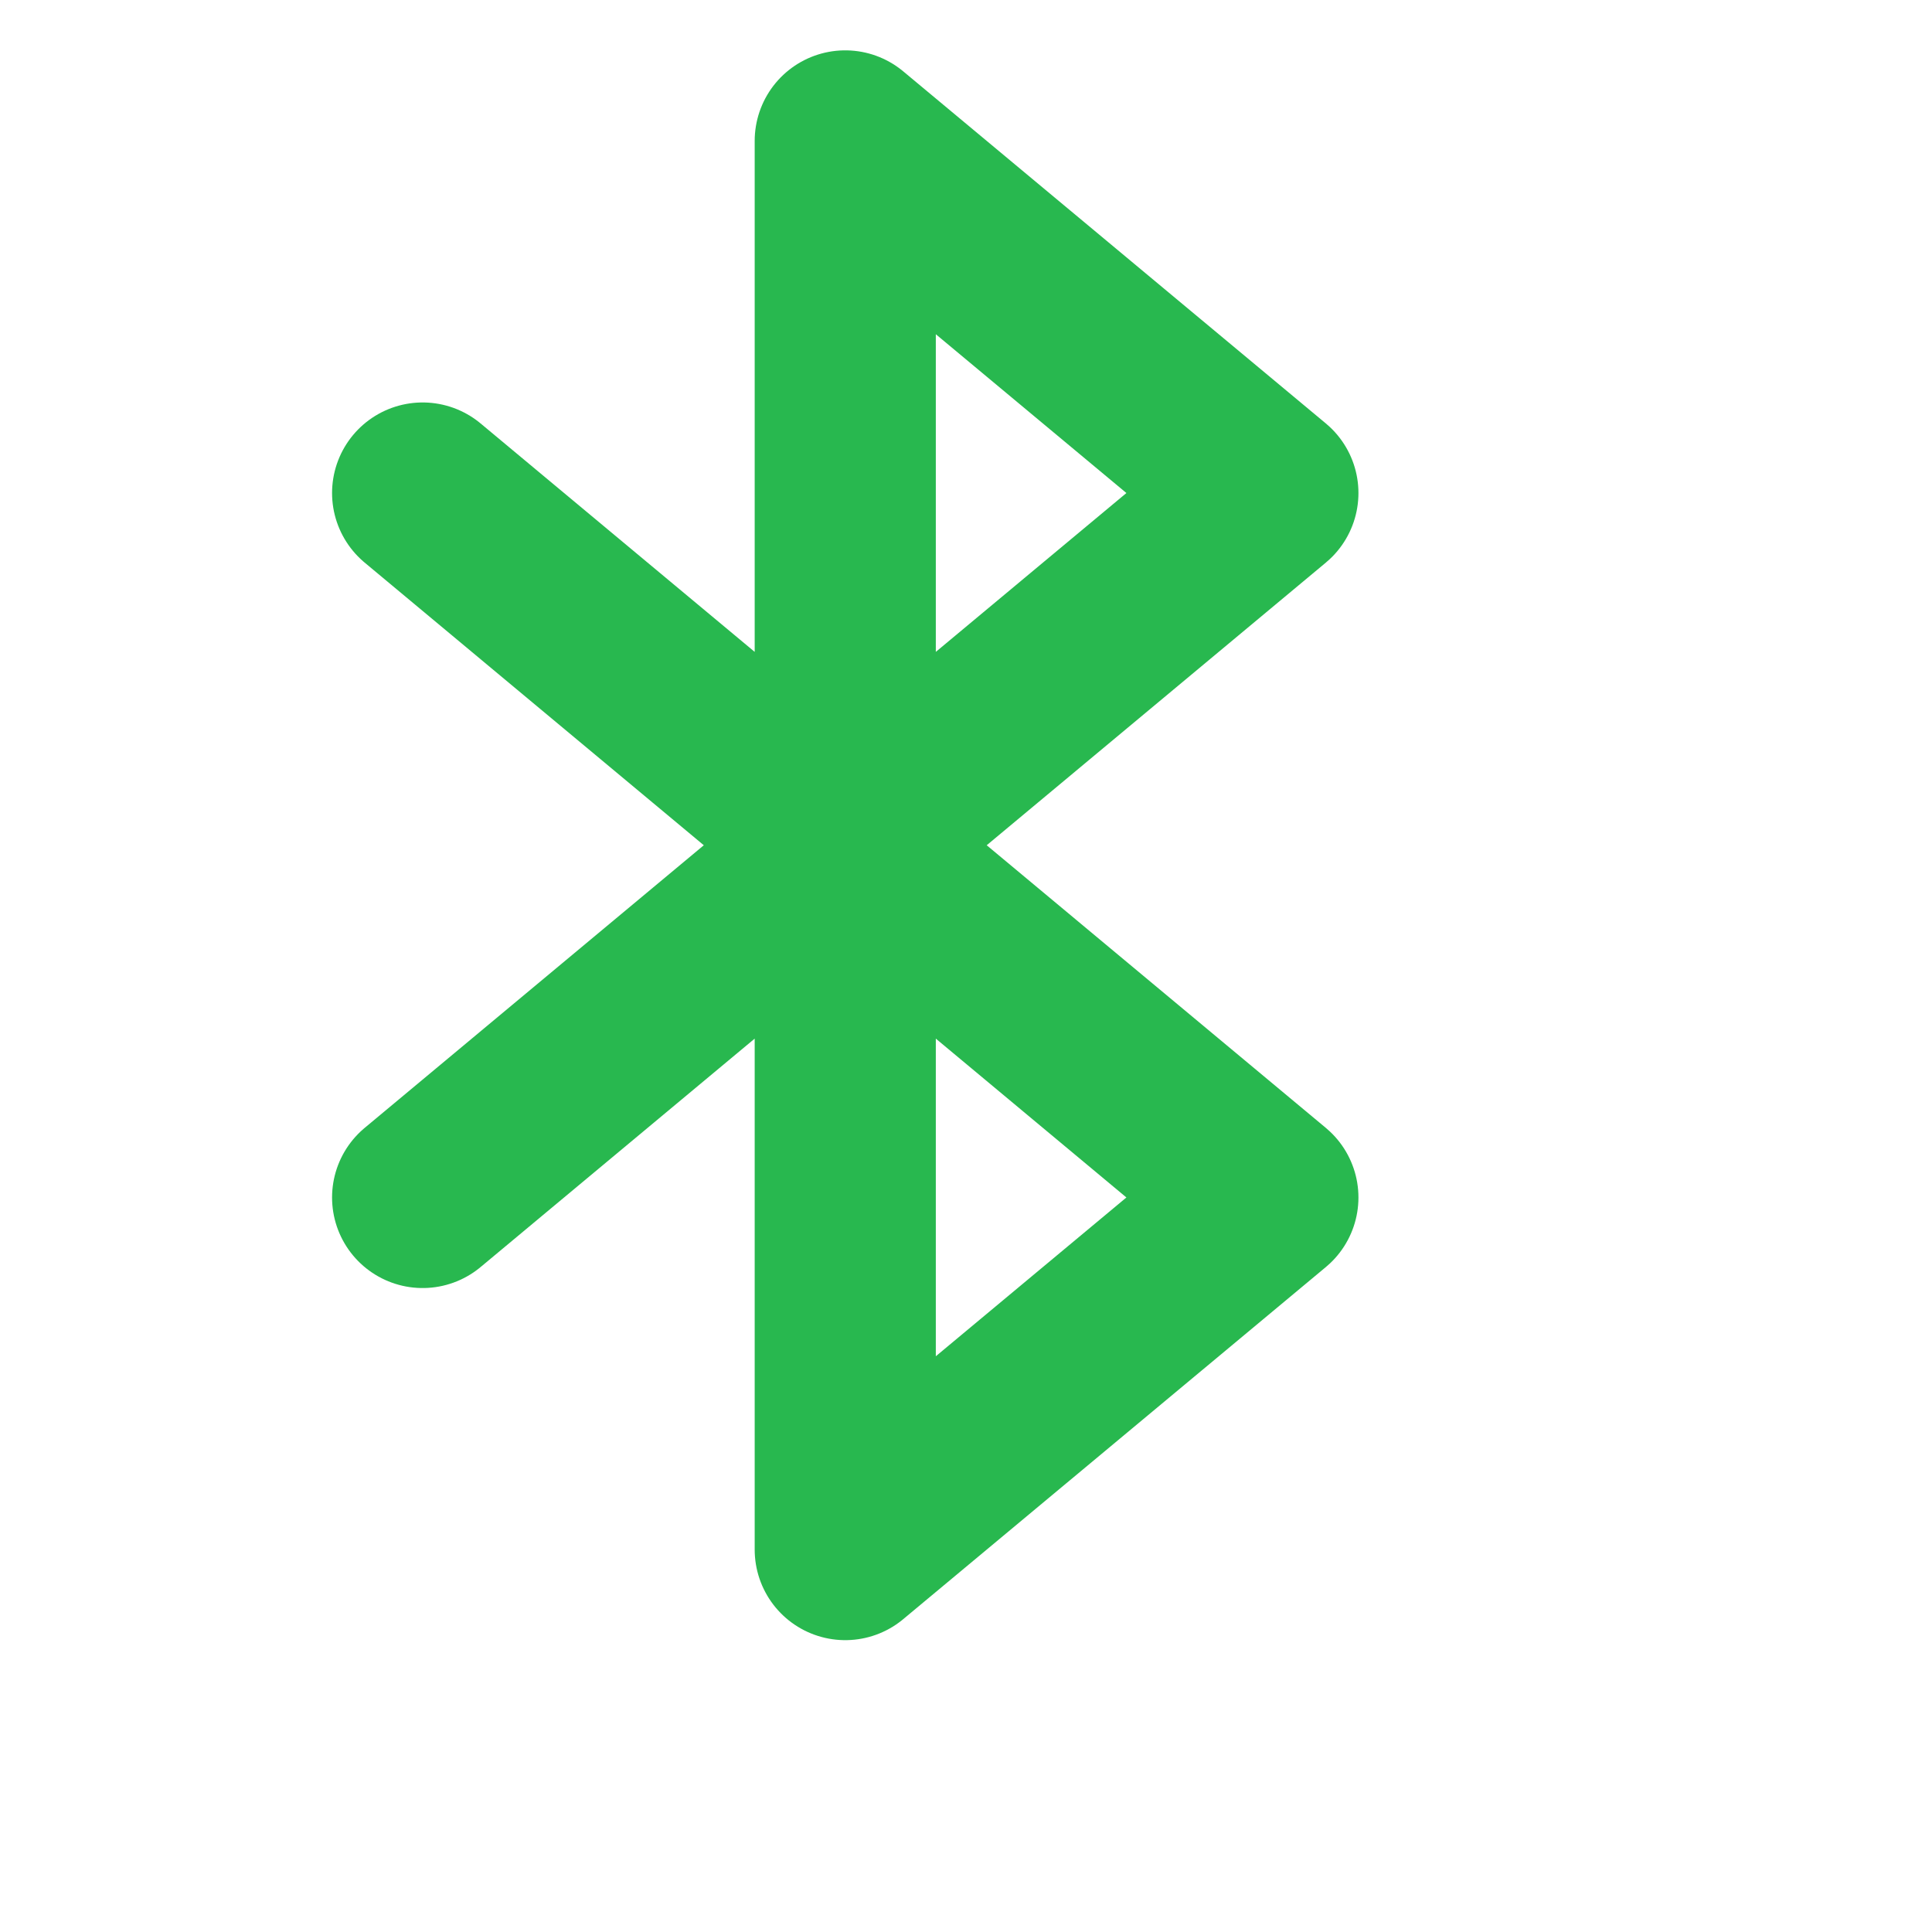 <svg width="16" height="16" viewBox="0 0 16 16" fill="none" xmlns="http://www.w3.org/2000/svg">
<path d="M3.5 4.083L10.5 9.917L7 12.833V1.167L10.5 4.083L3.5 9.917" stroke="#28B84F" stroke-width="1.5" stroke-linecap="round" stroke-linejoin="round"/>
</svg>
